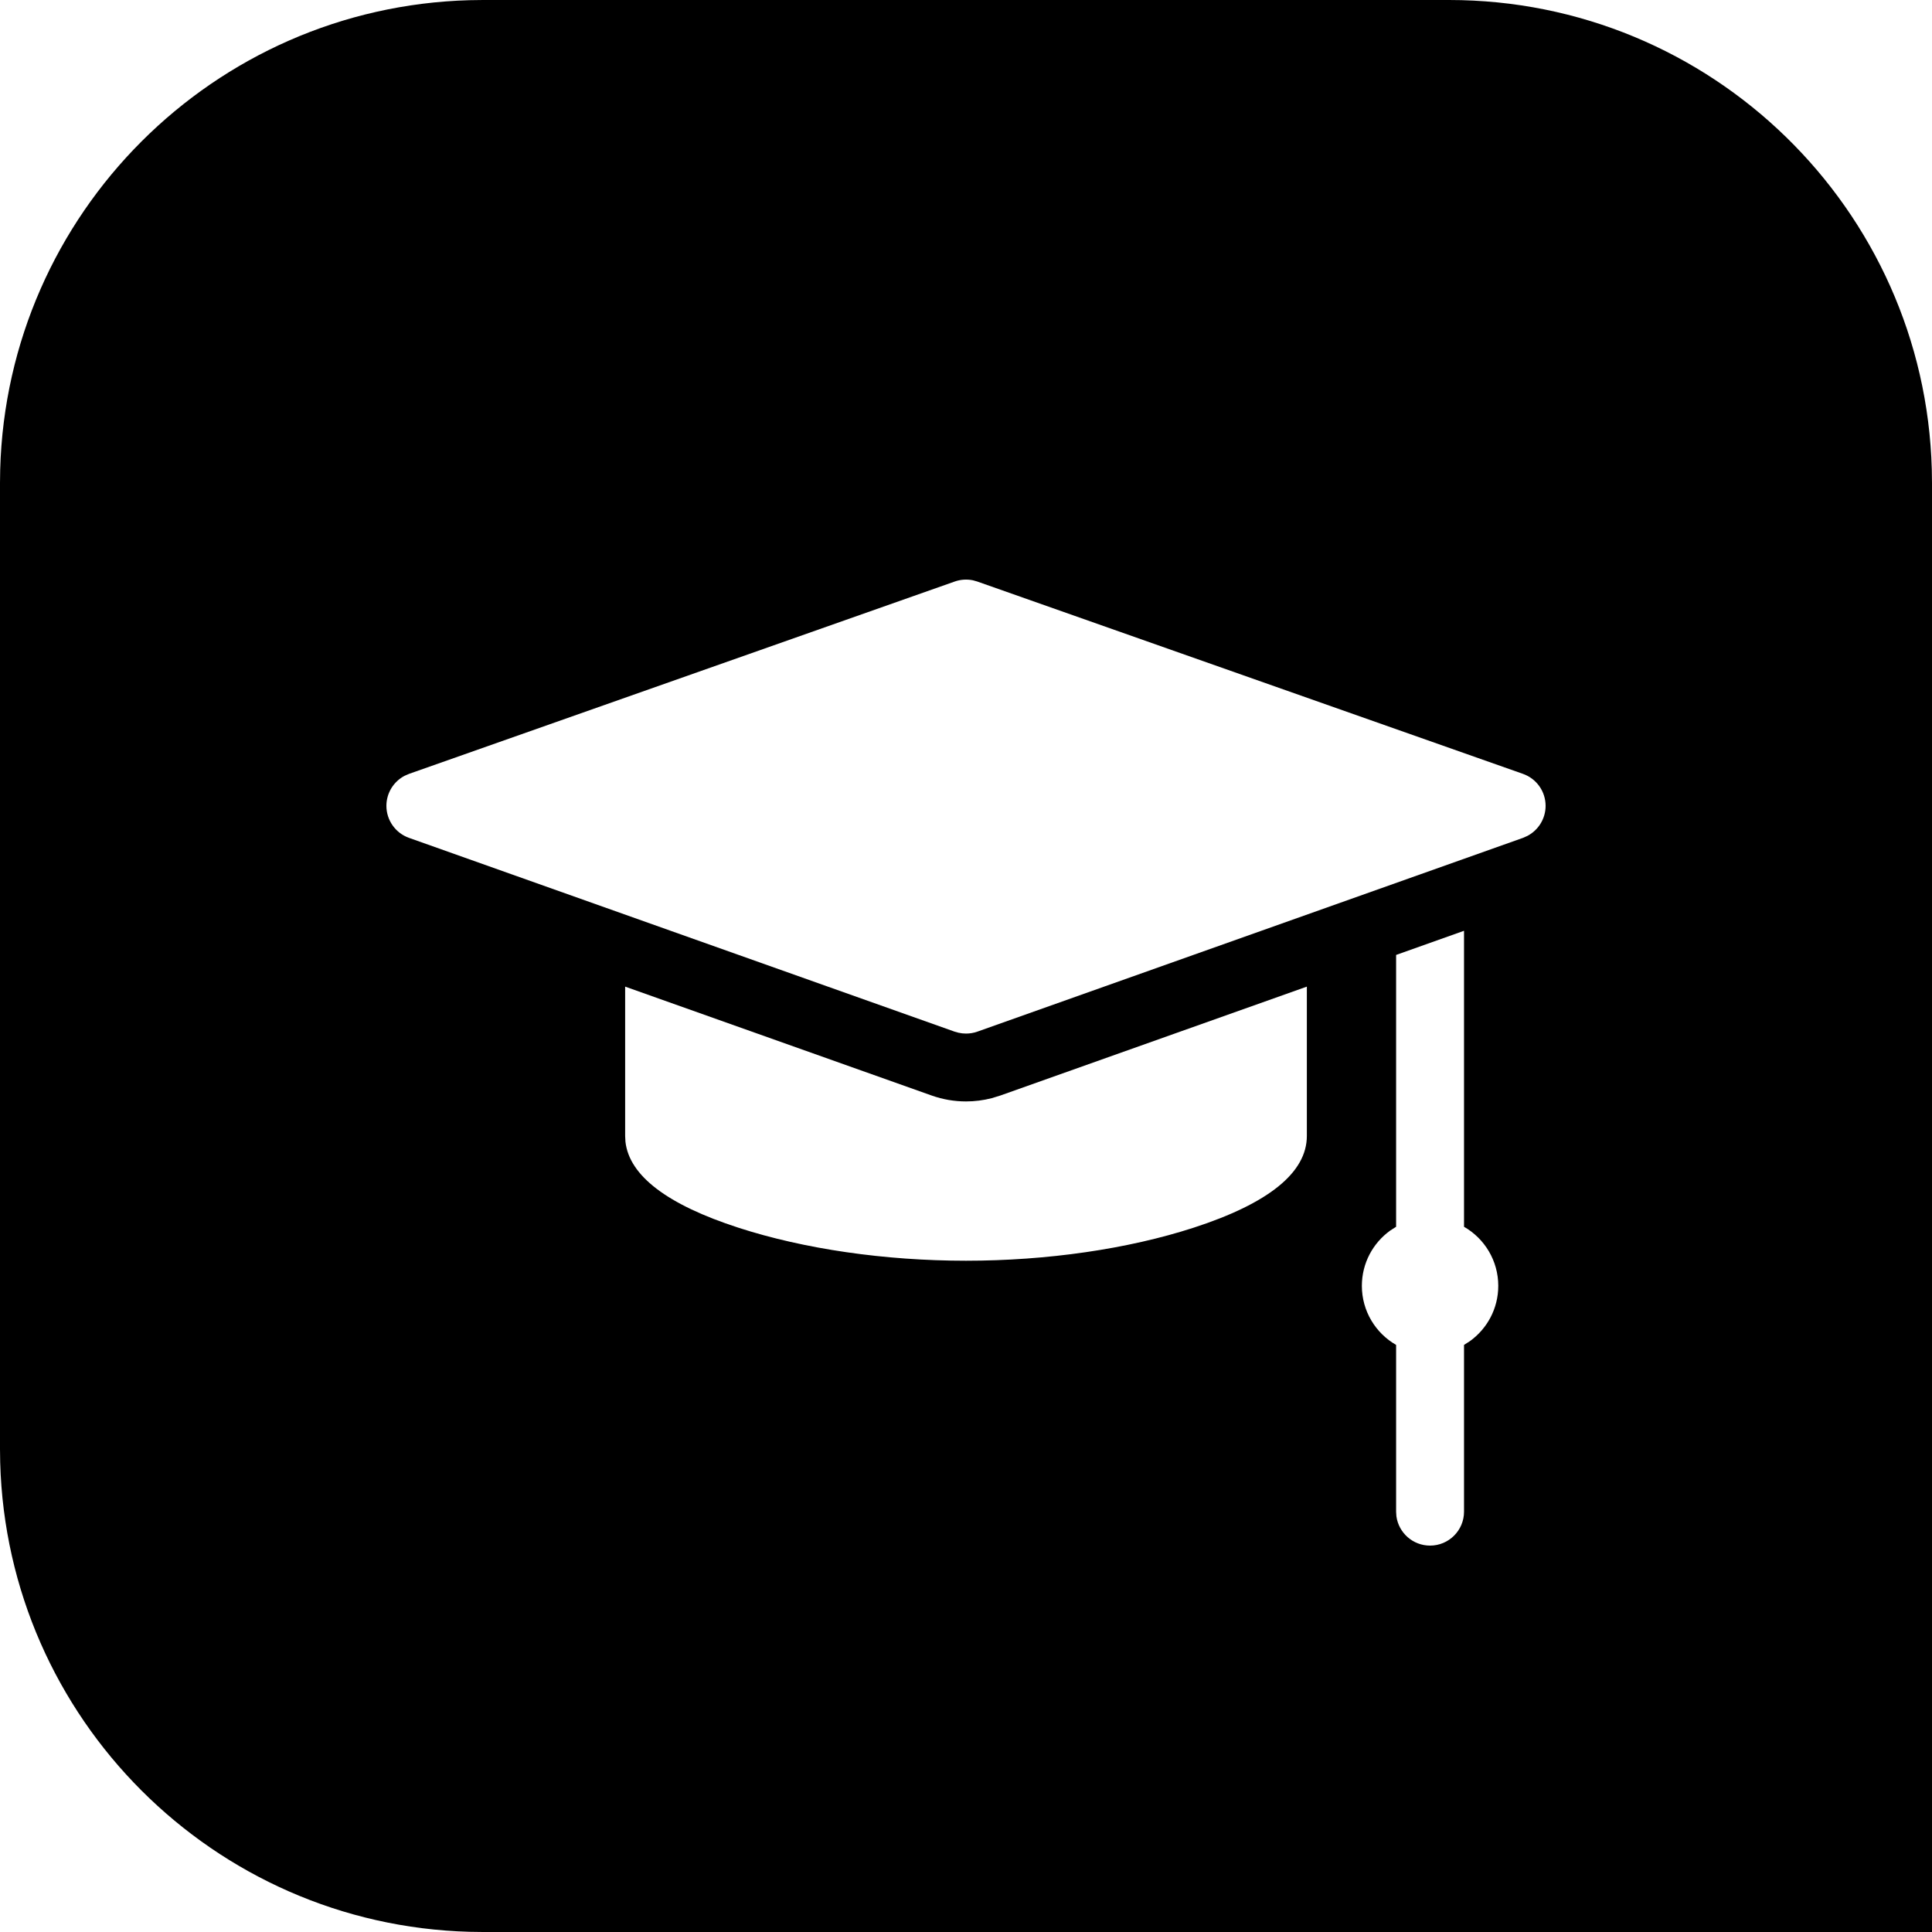 <?xml version="1.0" encoding="UTF-8"?>
<svg width="40px" height="40px" viewBox="0 0 40 40" version="1.1" xmlns="http://www.w3.org/2000/svg" xmlns:xlink="http://www.w3.org/1999/xlink">
    <title>Logos/Experts for EDU/Spot/Black@svg</title>
    <g id="Logos" stroke="none" stroke-width="1" fill="none" fill-rule="evenodd">
        <g id="Combined-Shape" fill="#000000">
            <path d="M30,0 C35.429,0 39.848,4.327 39.996,9.72 L40,10 L40,40 L10,40 L9.72,39.996 C4.42,39.85 0.15,35.58 0.004,30.28 L0,30 L0,10 L0.004,9.72 C0.15,4.42 4.42,0.15 9.72,0.004 L10,0 L30,0 Z M30.311,19.271 L28.905,19.771 L28.905,25.399 L28.782,25.478 C28.427,25.734 28.196,26.151 28.196,26.622 C28.196,27.145 28.481,27.602 28.905,27.845 L28.905,27.845 L28.905,31.298 L28.911,31.393 C28.958,31.736 29.252,32 29.608,32 C29.996,32 30.311,31.685 30.311,31.298 L30.311,31.298 L30.311,27.845 L30.434,27.766 C30.789,27.51 31.02,27.093 31.02,26.622 C31.02,26.099 30.735,25.642 30.311,25.399 L30.311,25.399 L30.311,19.271 Z M27.057,20.427 L20.707,22.683 L20.534,22.736 C20.36,22.781 20.181,22.804 20,22.804 C19.759,22.804 19.521,22.763 19.293,22.683 L19.293,22.683 L12.943,20.427 L12.943,23.518 L12.949,23.637 C13.028,24.342 13.814,24.941 15.29,25.419 C16.647,25.859 18.32,26.102 20,26.102 C21.68,26.102 23.353,25.859 24.71,25.419 C26.268,24.914 27.057,24.275 27.057,23.518 L27.057,23.518 L27.057,20.427 Z M20.142,12.014 C20.017,11.989 19.887,11.997 19.766,12.04 L19.766,12.04 L8.469,16.022 L8.379,16.061 C8.149,16.18 8,16.419 8,16.684 C8,16.981 8.187,17.247 8.468,17.347 L8.468,17.347 L19.764,21.359 L19.842,21.381 C19.894,21.393 19.947,21.399 20,21.399 C20.08,21.399 20.159,21.386 20.235,21.359 L20.235,21.359 L31.532,17.347 L31.622,17.307 C31.852,17.187 32,16.948 32,16.684 C32,16.386 31.812,16.121 31.531,16.022 L31.531,16.022 L20.234,12.04 Z"></path>
        </g>
    </g>
</svg>